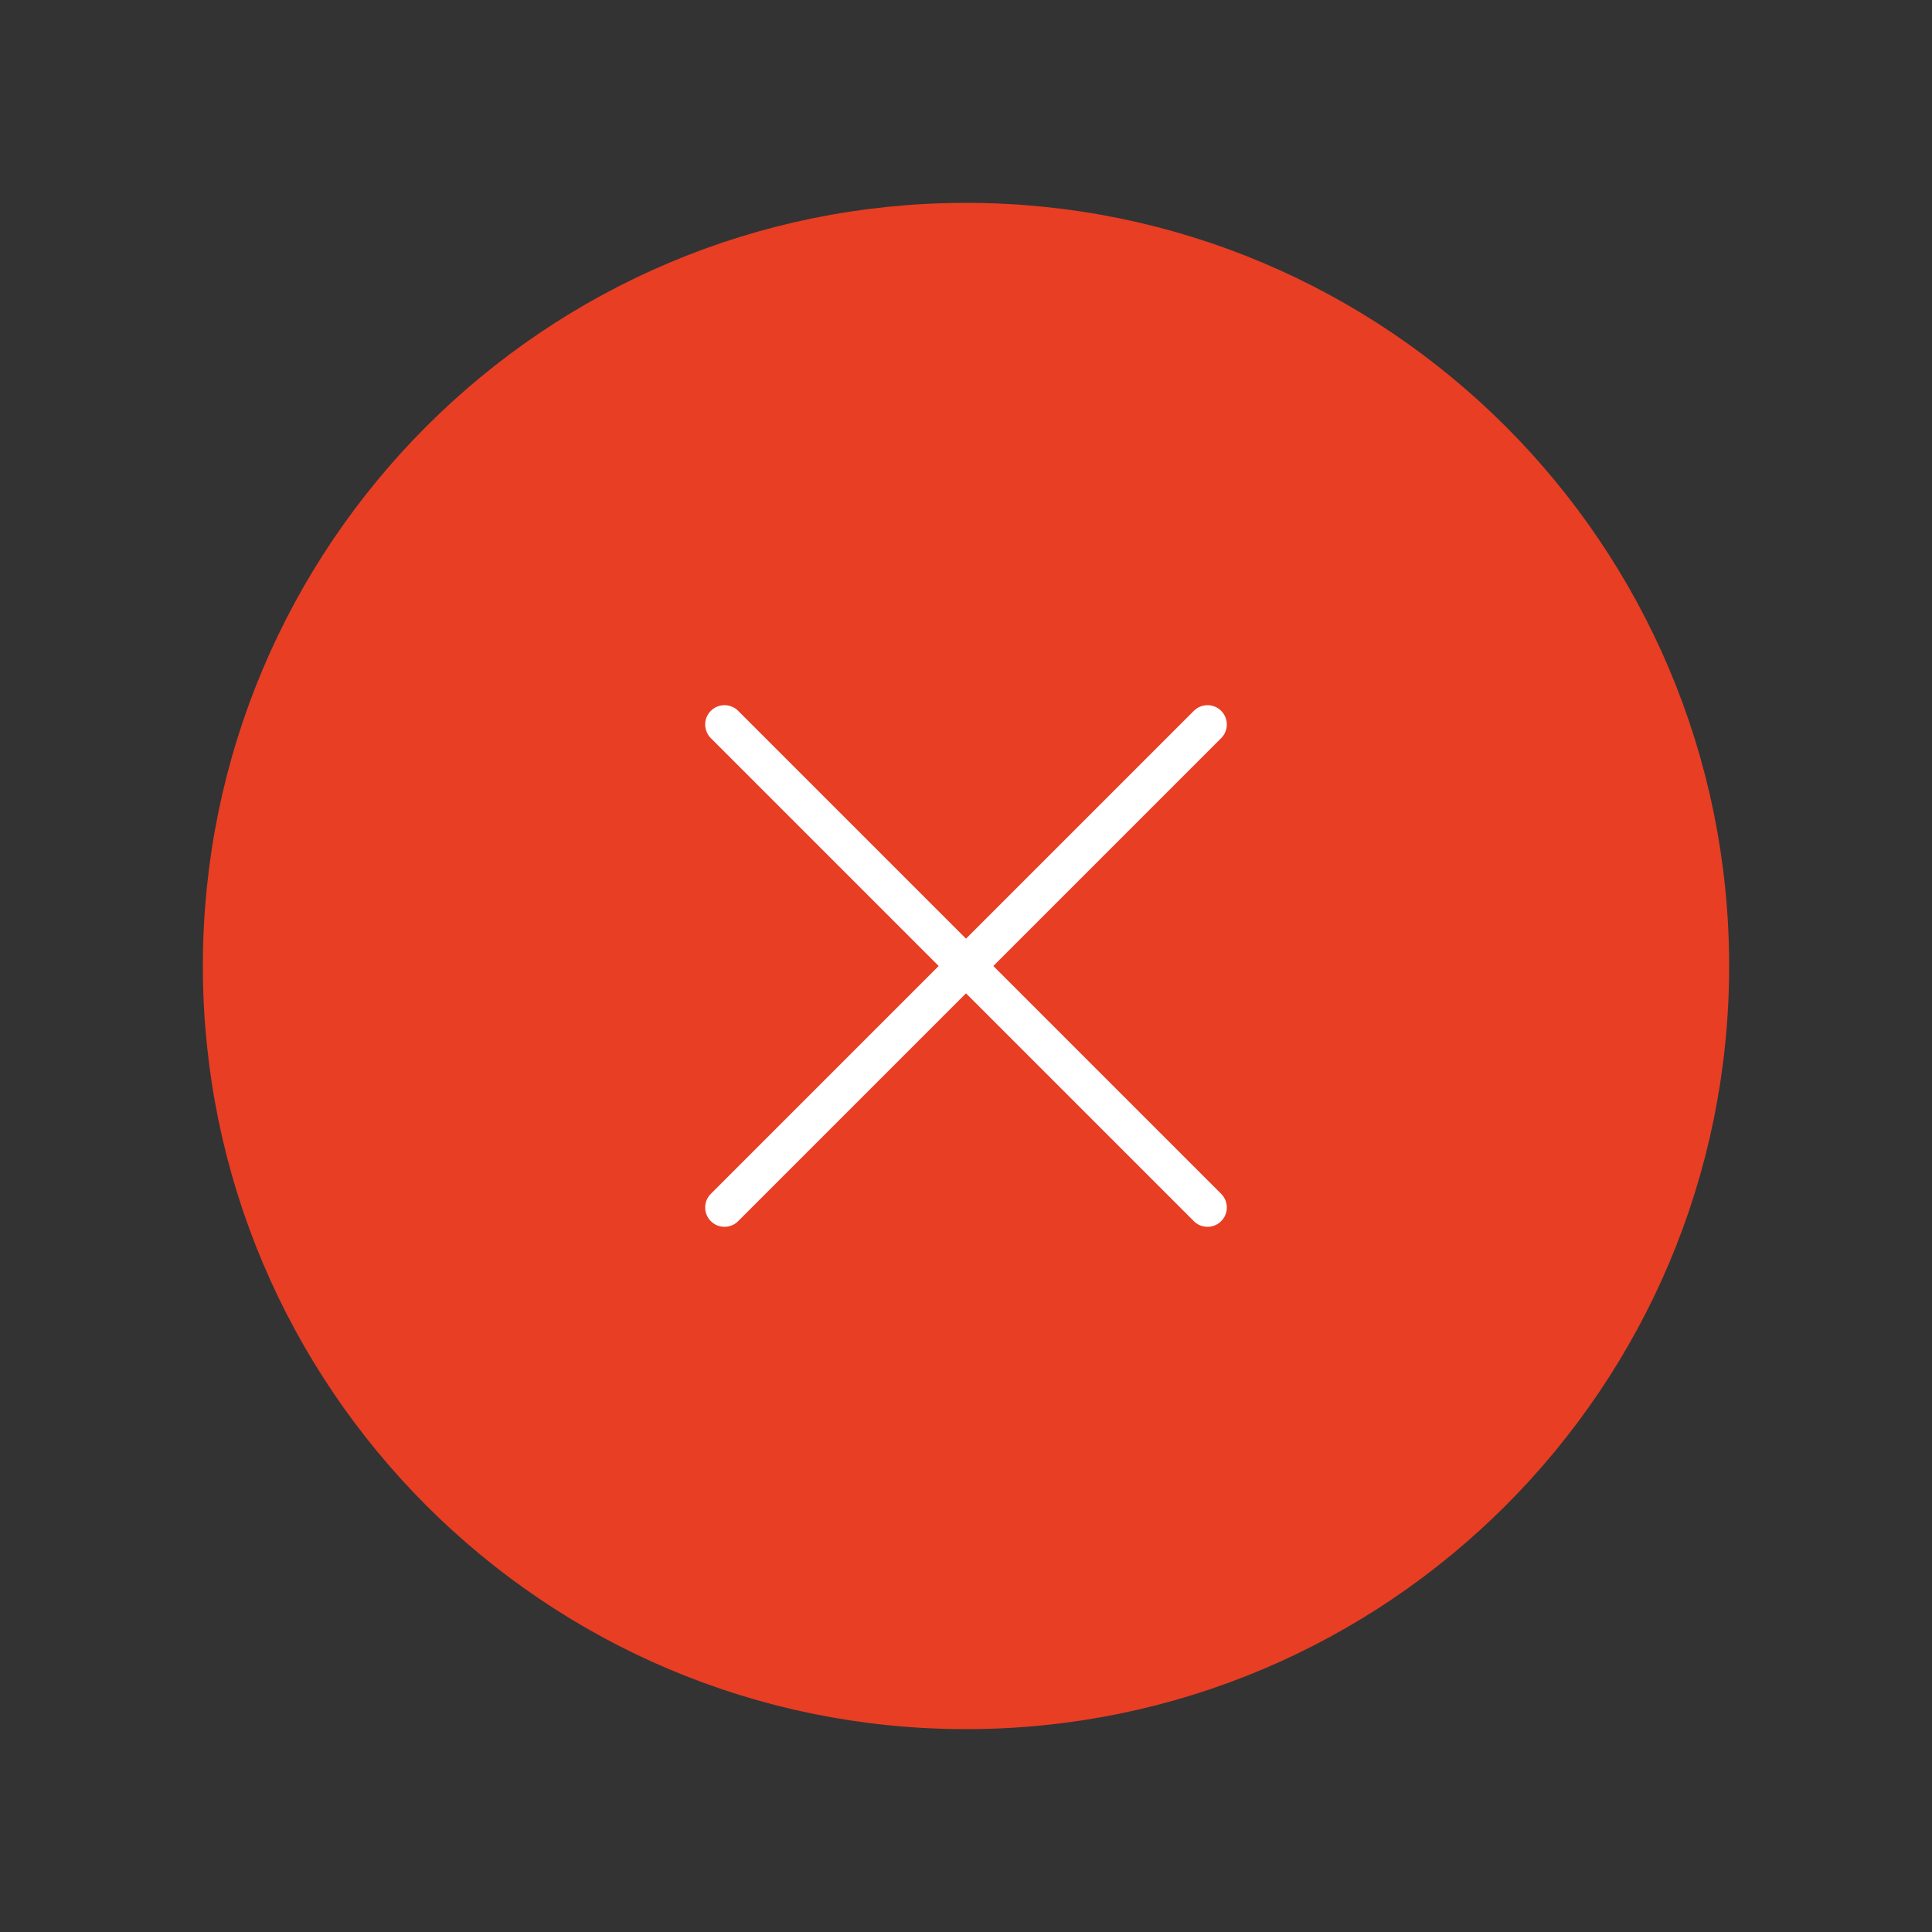 <svg width="50" height="50" viewBox="0 0 50 50" fill="none" xmlns="http://www.w3.org/2000/svg">
<rect x="0" y="0" width="50" height="50" fill="#333333" stroke="none"/>
<path d="M25 43.75C35.355 43.75 43.75 35.355 43.75 25C43.75 14.645 35.355 6.25 25 6.25C14.645 6.25 6.25 14.645 6.25 25C6.25 35.355 14.645 43.75 25 43.75Z" fill="#E83E24" stroke="#E83E24" stroke-width="2" stroke-miterlimit="10" stroke-linecap="round" stroke-linejoin="round"/>
<path d="M31.25 31.25L18.75 18.75" stroke="white" stroke-linecap="round" stroke-linejoin="round"/>
<path d="M31.25 18.75L18.75 31.25" stroke="white" stroke-linecap="round" stroke-linejoin="round"/>
</svg>

